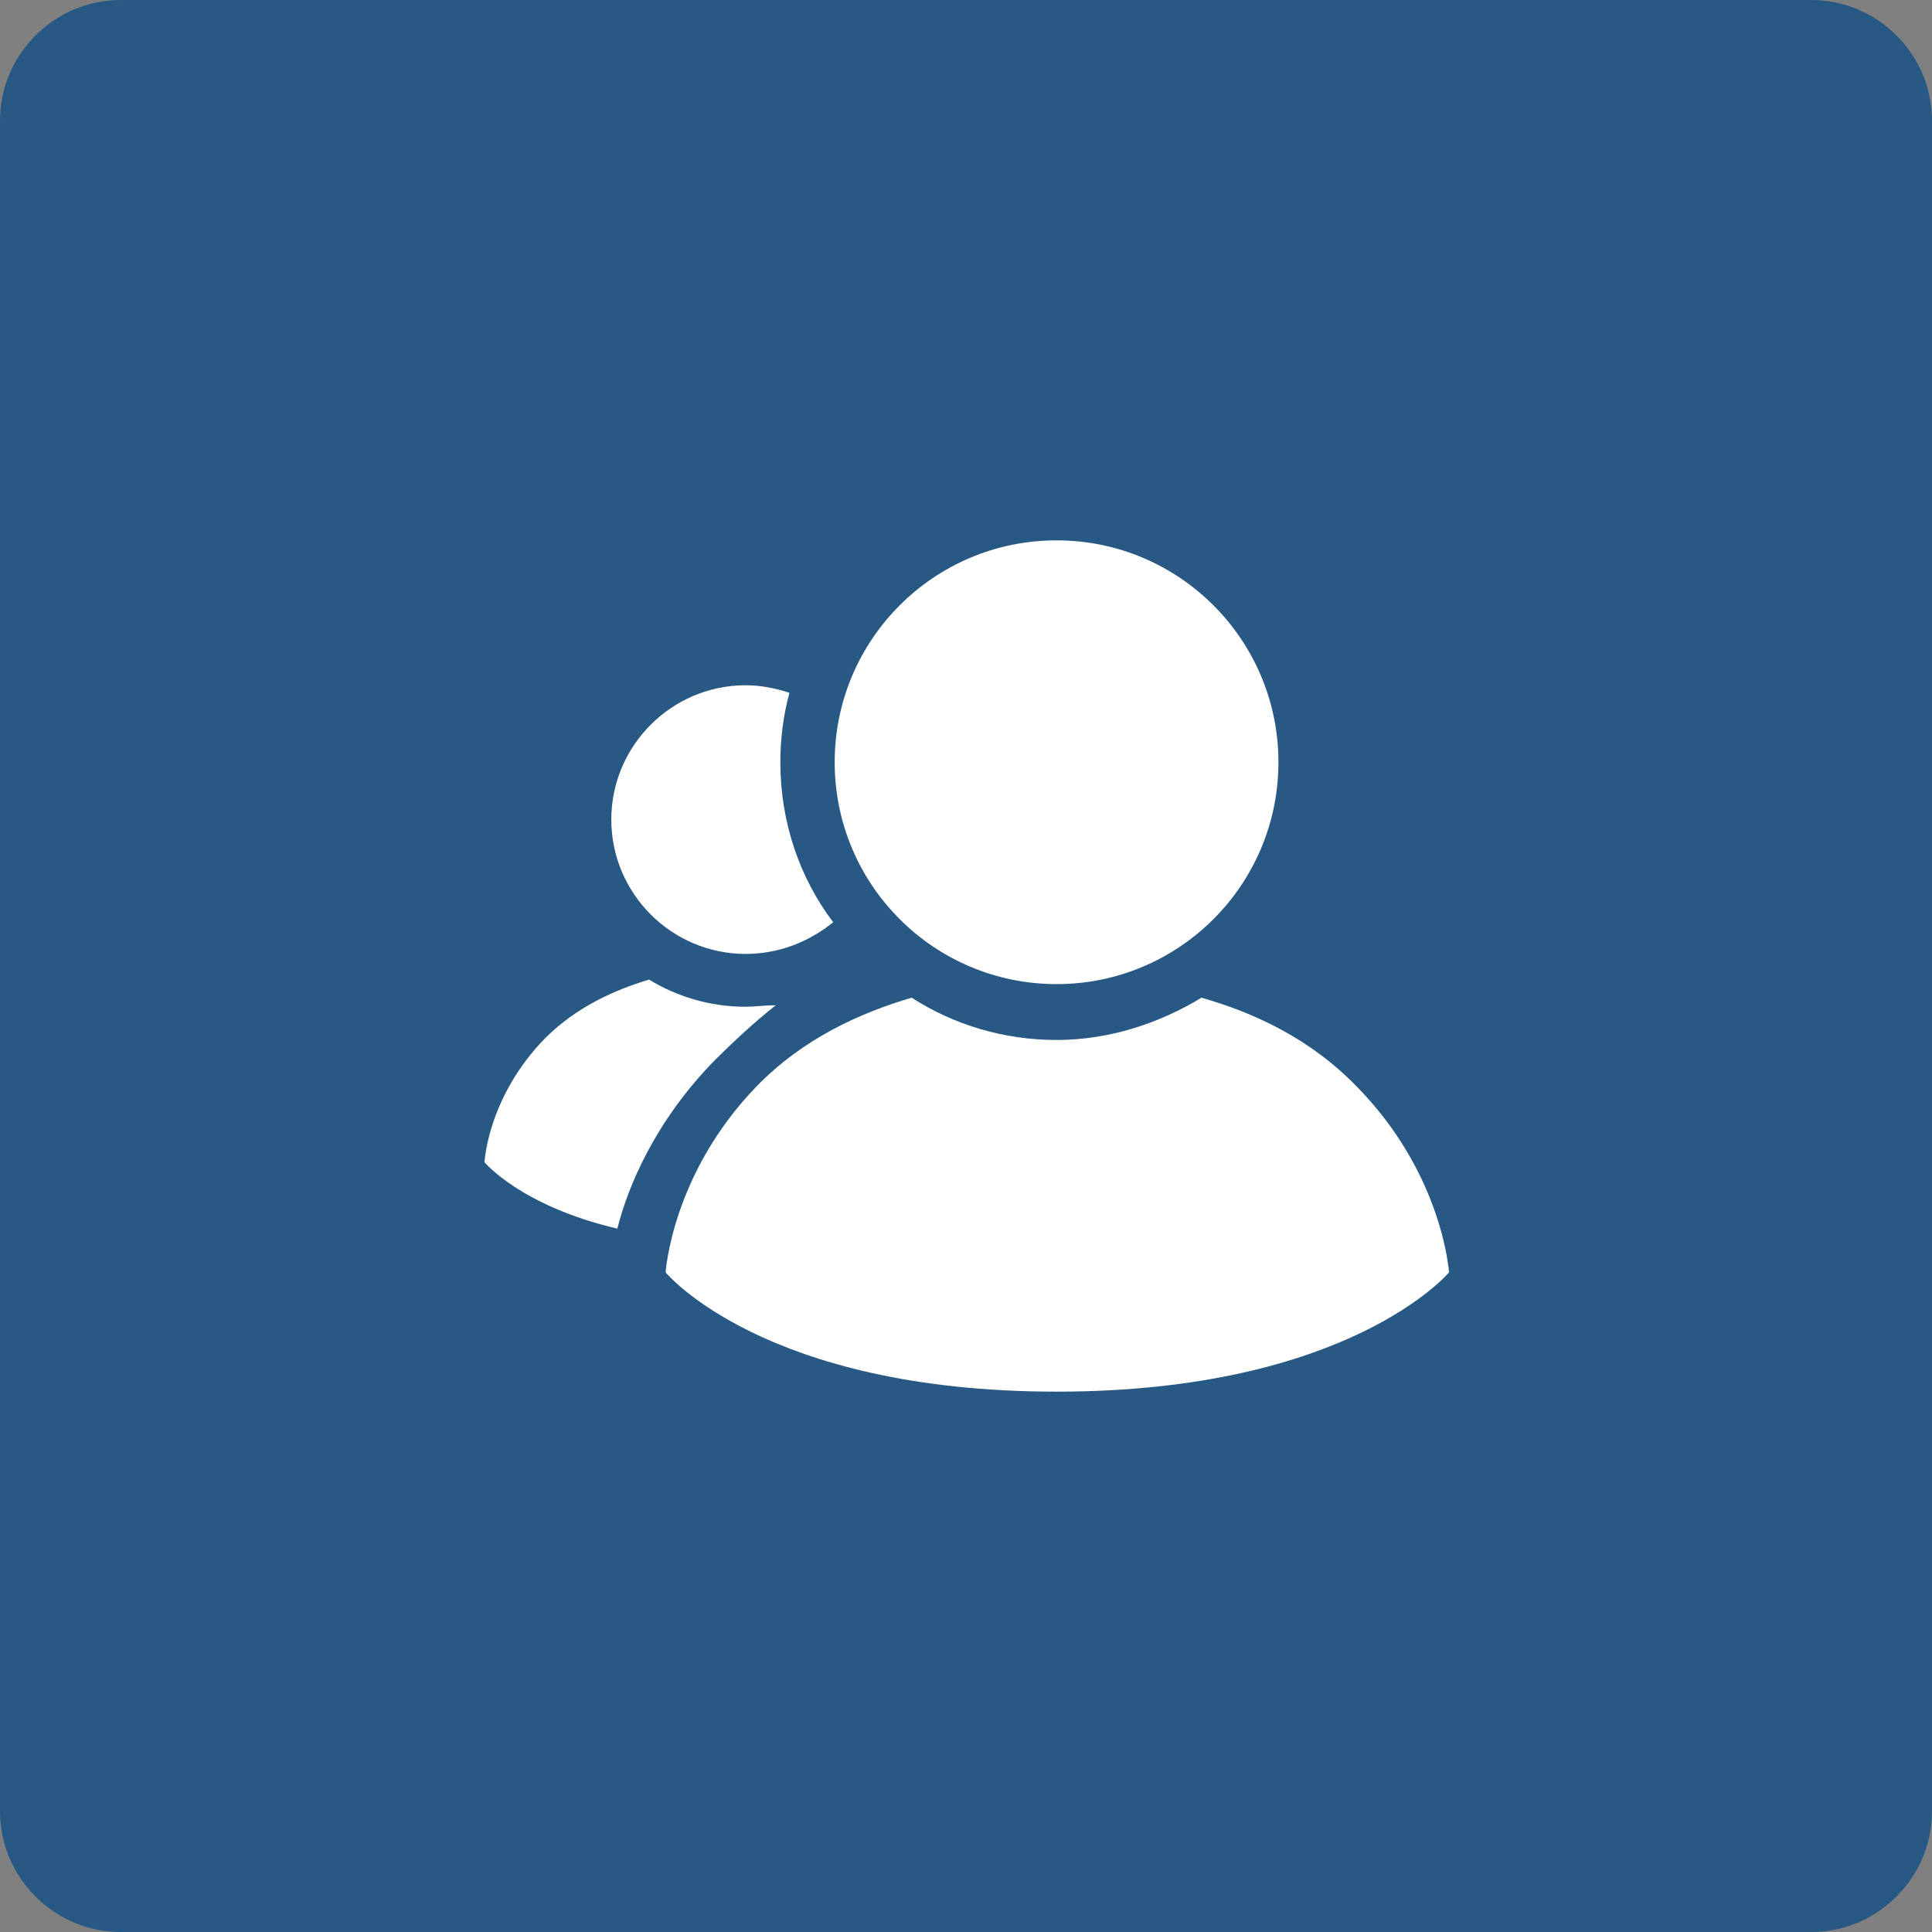 <?xml version="1.0" encoding="utf-8"?>
<!-- Generator: Adobe Illustrator 18.0.0, SVG Export Plug-In . SVG Version: 6.00 Build 0)  -->
<!DOCTYPE svg PUBLIC "-//W3C//DTD SVG 1.1//EN" "http://www.w3.org/Graphics/SVG/1.1/DTD/svg11.dtd">
<svg version="1.1" id="Layer_1" xmlns="http://www.w3.org/2000/svg" xmlns:xlink="http://www.w3.org/1999/xlink" x="0px" y="0px"
	 viewBox="0 0 128 128" enable-background="new 0 0 128 128" xml:space="preserve">
<rect x="0" y="0" width="128" height="128" fill="#808080" stroke="none"/>
<path fill-rule="evenodd" clip-rule="evenodd" fill="#285884" d="M120,128H8c-4.4,0-8-3.6-8-8V8c0-4.4,3.6-8,8-8h112
	c4.4,0,8,3.6,8,8v112C128,124.4,124.4,128,120,128z"/>
<g>
	<path fill="#FFFFFF" d="M49.4,66.7c-2.4,0-4.6-0.7-6.4-1.8c-2.3,0.7-4.8,1.8-6.9,3.9c-3.8,3.9-4,8.2-4,8.2s2.4,2.9,8.8,4.4
		c0.7-2.8,2.5-7.1,6.4-11.1c1.3-1.3,2.7-2.6,4.1-3.7C50.7,66.6,50,66.7,49.4,66.7z"/>
	<path fill="#FFFFFF" d="M51.7,50.5c0-1.6,0.2-3.1,0.6-4.6c-0.9-0.3-1.9-0.5-2.9-0.5c-4.9,0-8.9,4-8.9,8.9s4,8.9,8.9,8.9
		c2.2,0,4.2-0.8,5.8-2.1C53,58.2,51.7,54.5,51.7,50.5z"/>
	<path fill="#FFFFFF" d="M89.9,72c-3.1-3.2-6.8-4.9-10.3-5.9c-2.8,1.7-6.1,2.8-9.6,2.8s-6.8-1-9.6-2.8c-3.4,1-7.2,2.7-10.3,5.9
		c-5.6,5.8-6,12.3-6,12.3s6.5,7.9,25.9,7.9S96,84.3,96,84.3S95.6,77.8,89.9,72z"/>
	<circle fill="#FFFFFF" cx="70" cy="50.5" r="14.7"/>
</g>
</svg>
